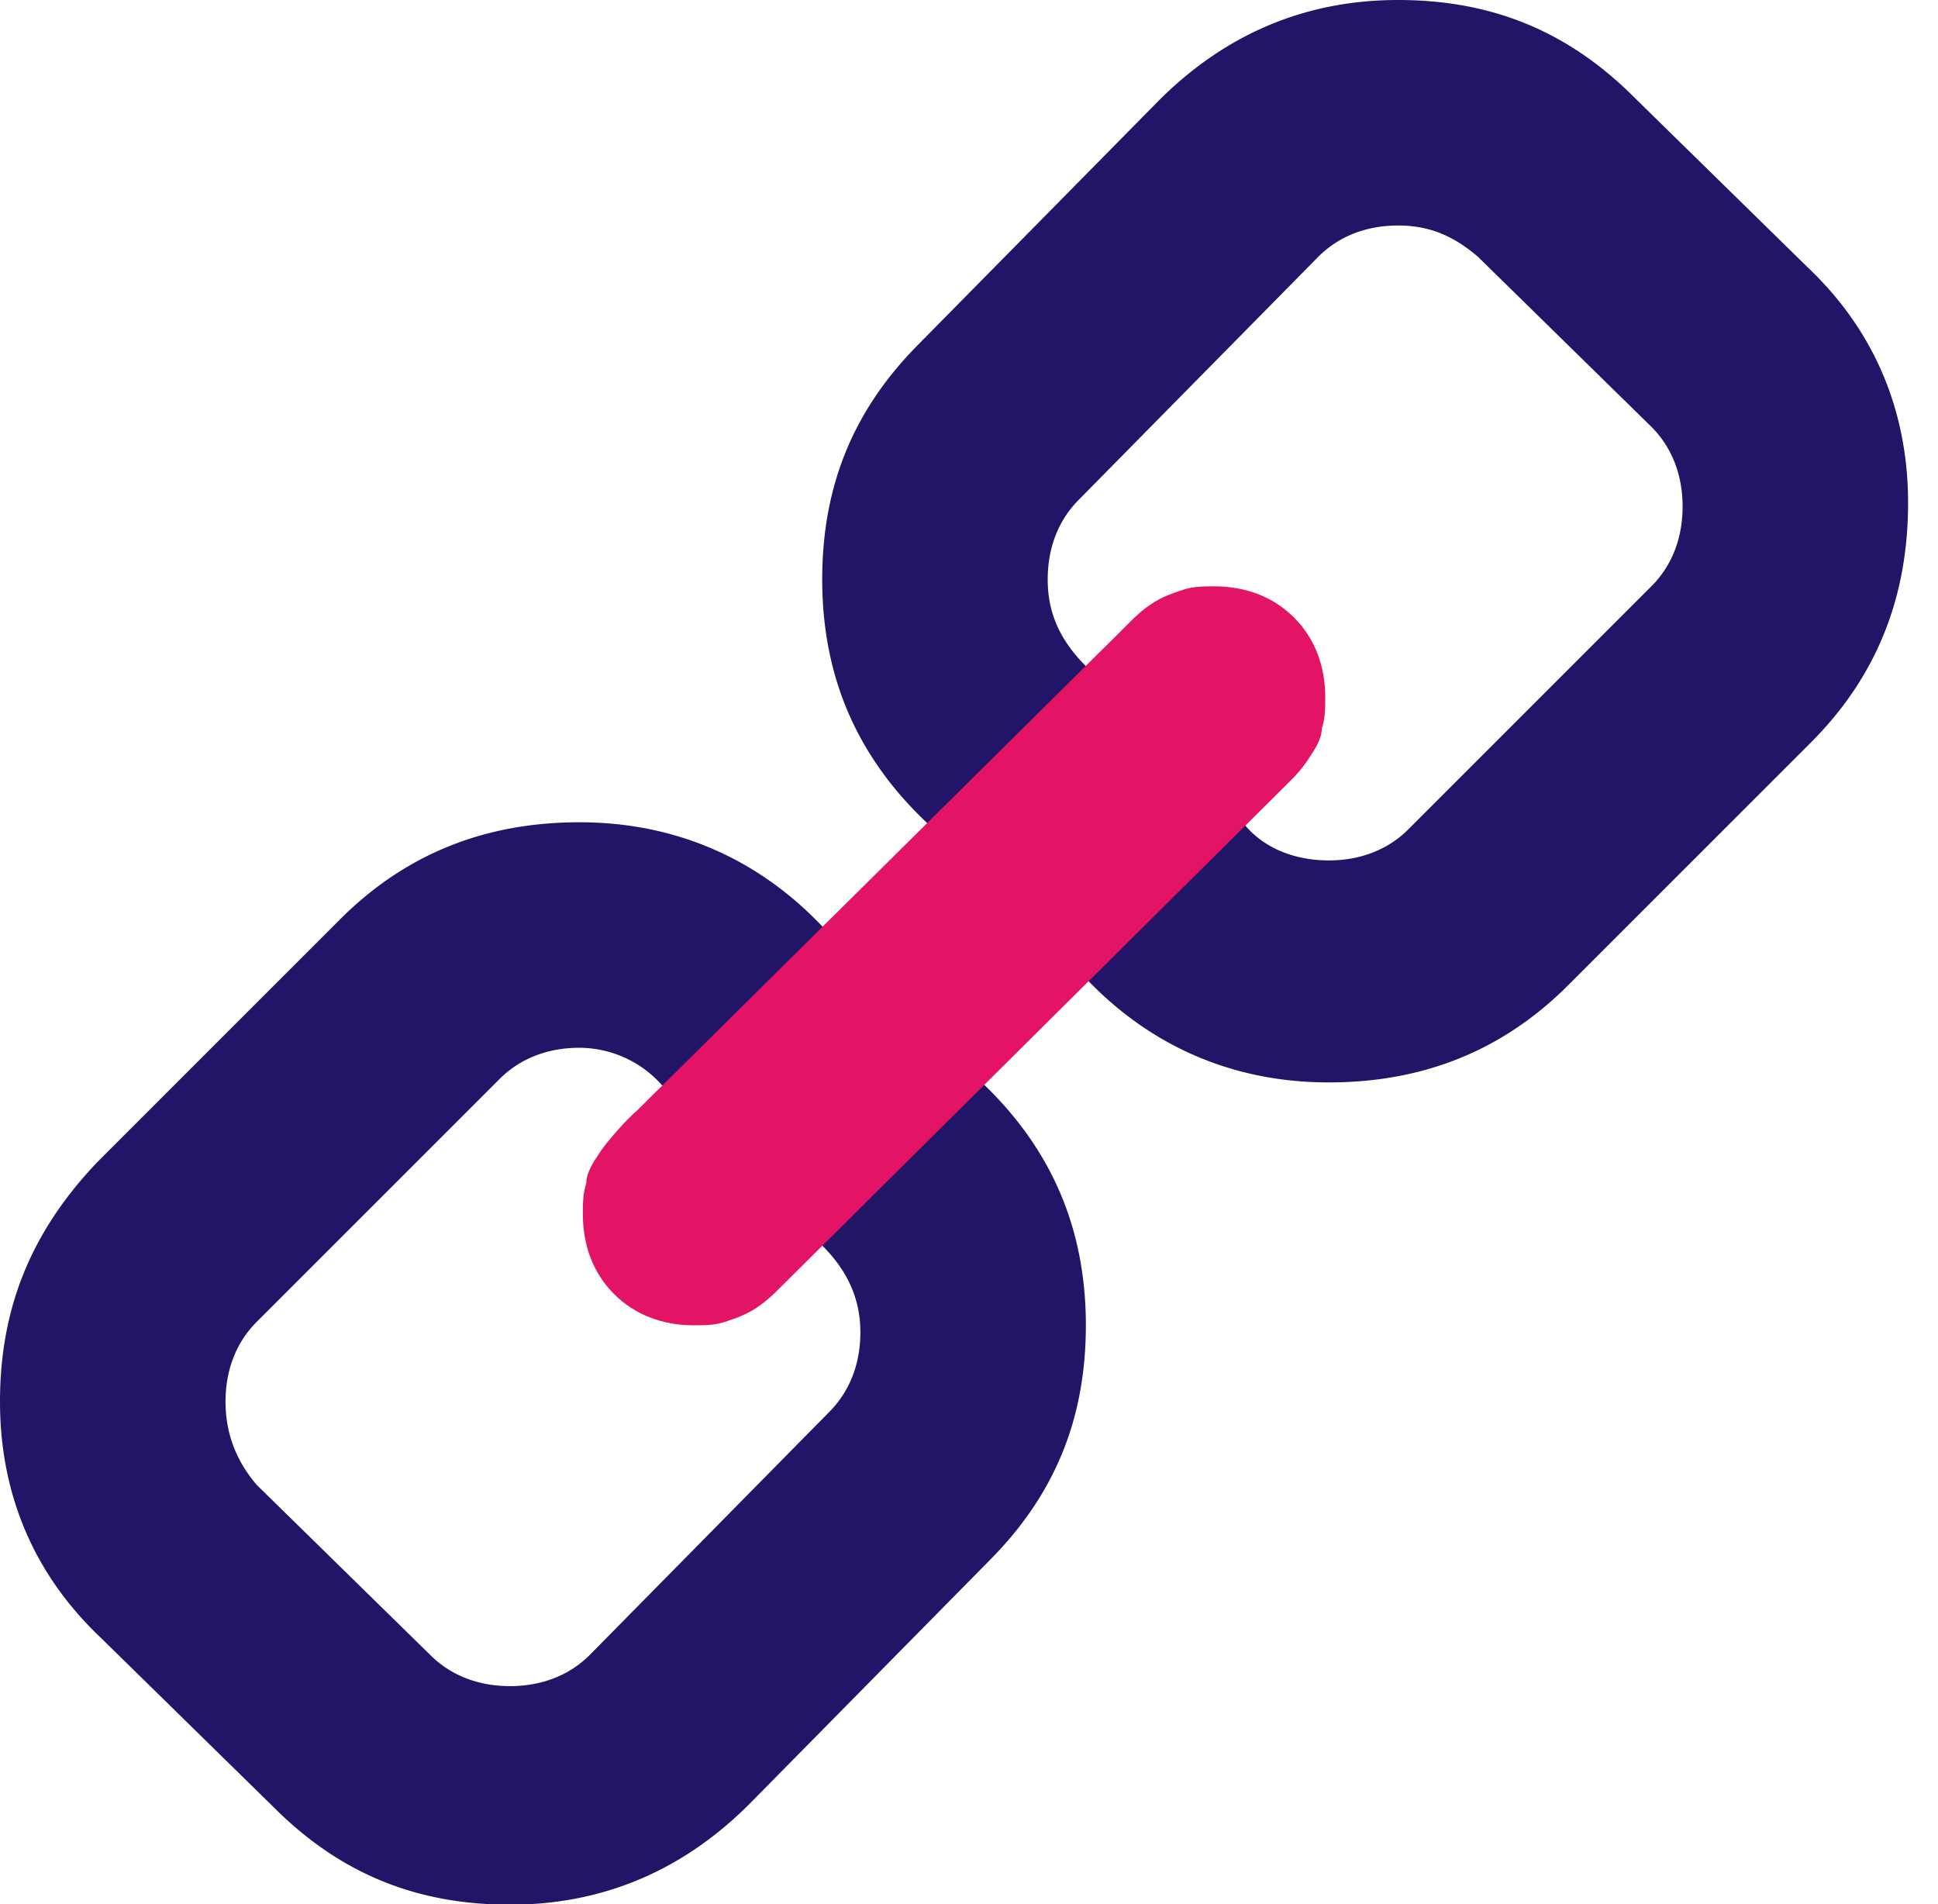 <svg xmlns="http://www.w3.org/2000/svg" width="57" height="56"><g fill="none"><path fill="#211567" d="M6.633 41.222c0-.918.306-1.734.918-2.347l7.143-7.142c.612-.612 1.428-.918 2.347-.918a3.26 3.26 0 0 1 2.448 1.122c-.102.102 4.694 4.694 4.694 4.694.714.714 1.122 1.53 1.122 2.55 0 .919-.306 1.735-.918 2.347l-7.04 7.143c-.613.612-1.429.918-2.347.918-.918 0-1.735-.306-2.347-.918l-5.102-5c-.612-.714-.918-1.53-.918-2.449zM30.815 17.04c0-.918.306-1.735.919-2.347l7.04-7.142c.612-.613 1.429-.919 2.347-.919.918 0 1.632.306 2.347.919l5.101 5c.613.612.919 1.428.919 2.346 0 .918-.306 1.735-.919 2.347l-7.142 7.142c-.612.613-1.429.919-2.347.919-.918 0-1.836-.306-2.449-1.02.028-.028-.702-.536-2.602-2.34-1.161-1.103-2.091-2.354-2.091-2.354-.817-.817-1.123-1.633-1.123-2.551zm1.123 11.734c1.938 2.04 4.387 3.06 7.142 3.06 2.755 0 5.102-.917 7.04-2.856l7.143-7.142c1.939-1.94 2.857-4.286 2.857-7.04 0-2.756-1.02-5.103-2.959-6.94l-5.102-4.999C46.121.918 43.876 0 41.121 0s-5.102 1.02-7.04 2.959l-7.041 7.142c-1.939 1.94-2.857 4.184-2.857 6.939 0 2.857 1.02 5.204 3.061 7.142m-3.061 3.061c-1.939-2.04-4.387-3.06-7.142-3.06-2.755 0-5.102.918-7.04 2.856l-7.143 7.143C.919 36.222 0 38.467 0 41.222s1.02 5.102 2.959 6.939l5.101 5c1.94 1.938 4.184 2.856 6.939 2.856s5.102-1.02 7.04-2.959l7.04-7.142c1.94-1.939 2.858-4.184 2.858-6.939 0-2.857-1.02-5.203-3.061-7.142-2.38-2.261-2.433-2.211-4.694-4.592z"/><path fill="#E31366" d="M37.958 22.958c.102-.102.306-.306.51-.612.204-.306.408-.613.408-.919.102-.306.102-.612.102-.918 0-.918-.306-1.735-.918-2.347-.612-.612-1.429-.918-2.347-.918-.306 0-.612 0-.918.102-.306.102-.613.204-.919.408-.306.204-.51.408-.612.51l-.4.4-14.123 13.993c-.319.268-.884.913-1.088 1.219-.204.306-.408.612-.408.918-.102.306-.102.612-.102.918 0 .919.306 1.735.918 2.347.612.612 1.428.918 2.347.918.306 0 .612 0 .918-.102.306-.102.612-.204.918-.408.306-.204.51-.408.613-.51"/></g></svg>
